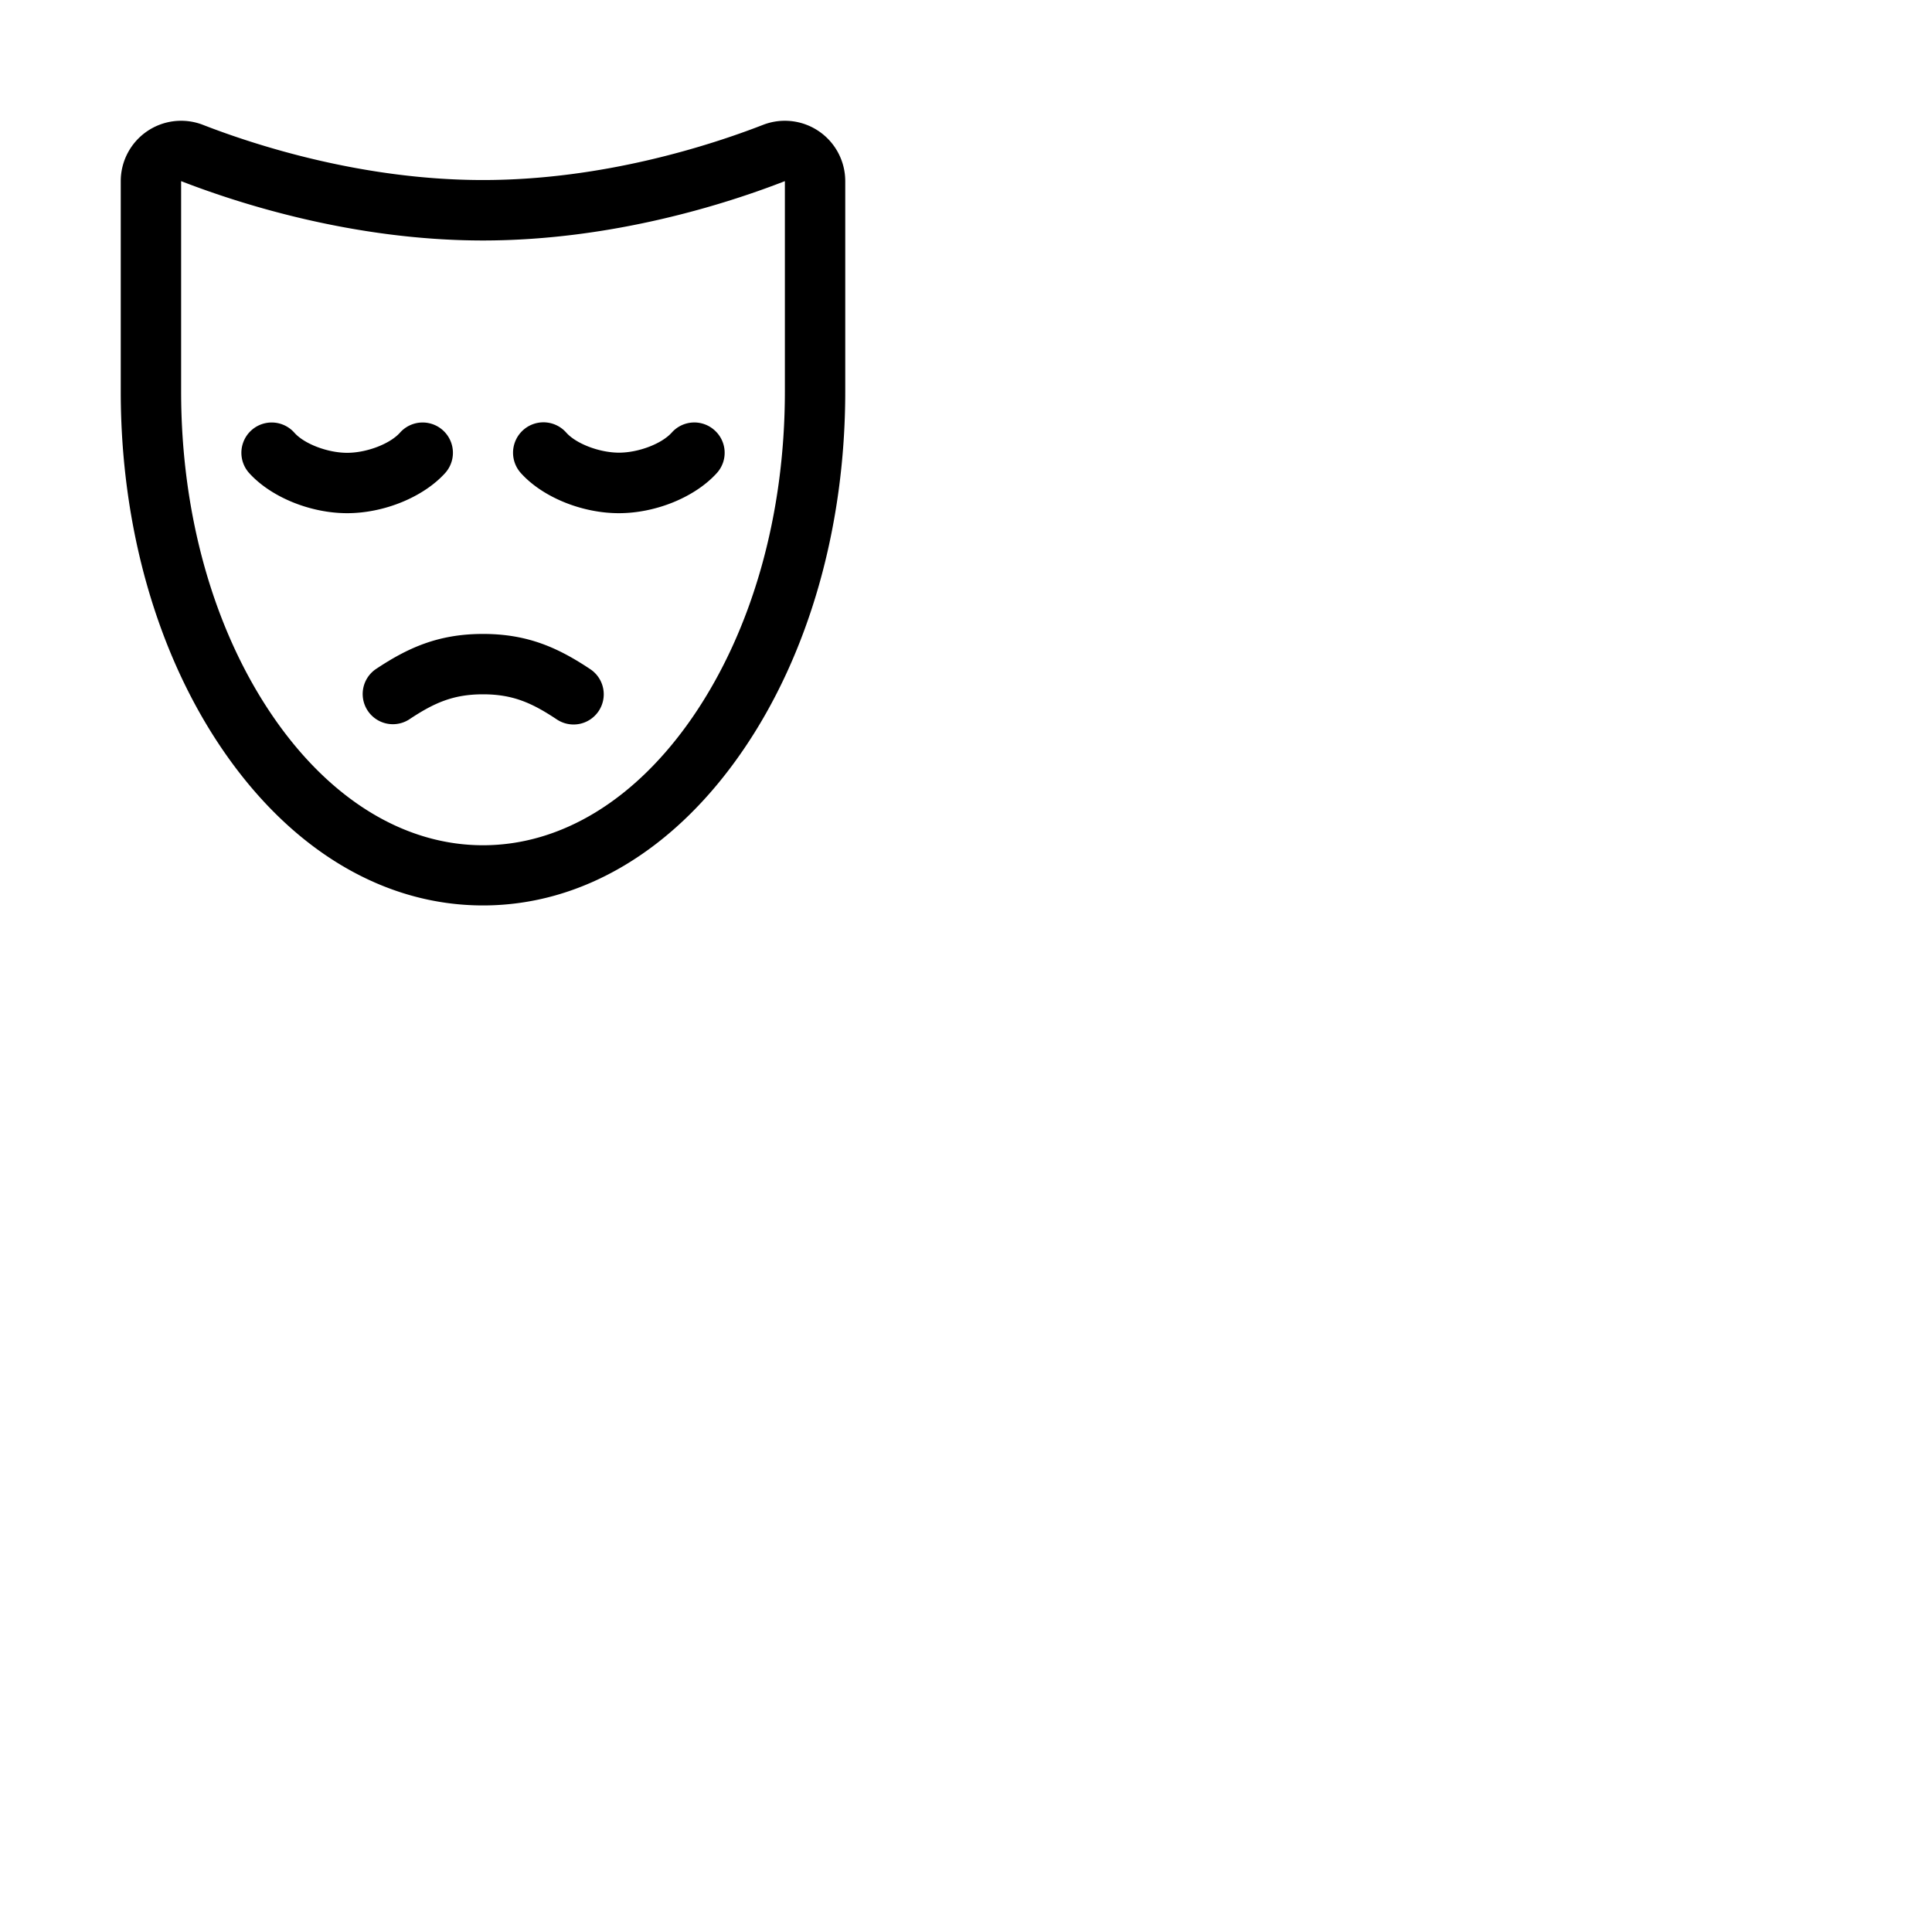 <svg xmlns="http://www.w3.org/2000/svg" version="1.1" viewBox="0 0 512 512" fill="currentColor"><path fill="currentColor" d="M158.66 188.43a8 8 0 0 1-11.09 2.23C141.07 186.34 136 184 128 184s-13.07 2.34-19.57 6.66a8 8 0 0 1-8.86-13.32C108 171.73 116.06 168 128 168s20 3.73 28.43 9.34a8 8 0 0 1 2.23 11.09M224 48v55.77c0 35.84-9.65 69.65-27.18 95.18c-18.16 26.46-42.6 41-68.82 41s-50.66-14.57-68.82-41C41.65 173.44 32 139.63 32 103.79V48a16 16 0 0 1 21.79-14.91C67.84 38.55 96.18 47.71 128 47.71s60.15-9.16 74.21-14.62A16 16 0 0 1 224 48m-16 0c-15.1 5.89-45.57 15.73-80 15.73S63.1 53.87 48 48v55.79c0 32.64 8.66 63.23 24.37 86.13C87.46 211.9 107.21 224 128 224s40.54-12.1 55.63-34.08C199.34 167 208 136.43 208 103.79Zm-18.66 66a8 8 0 0 0-11.3.62c-2.68 3-8.85 5.34-14 5.34s-11.36-2.35-14-5.34A8 8 0 0 0 138 125.33c5.71 6.38 16.14 10.67 26 10.67s20.25-4.29 26-10.67a8 8 0 0 0-.66-11.33M118 125.33a8 8 0 0 0-12-10.67c-2.68 3-8.85 5.34-14 5.34s-11.36-2.35-14-5.34a8 8 0 0 0-12 10.67C71.75 131.71 82.18 136 92 136s20.25-4.29 26-10.67"/></svg>